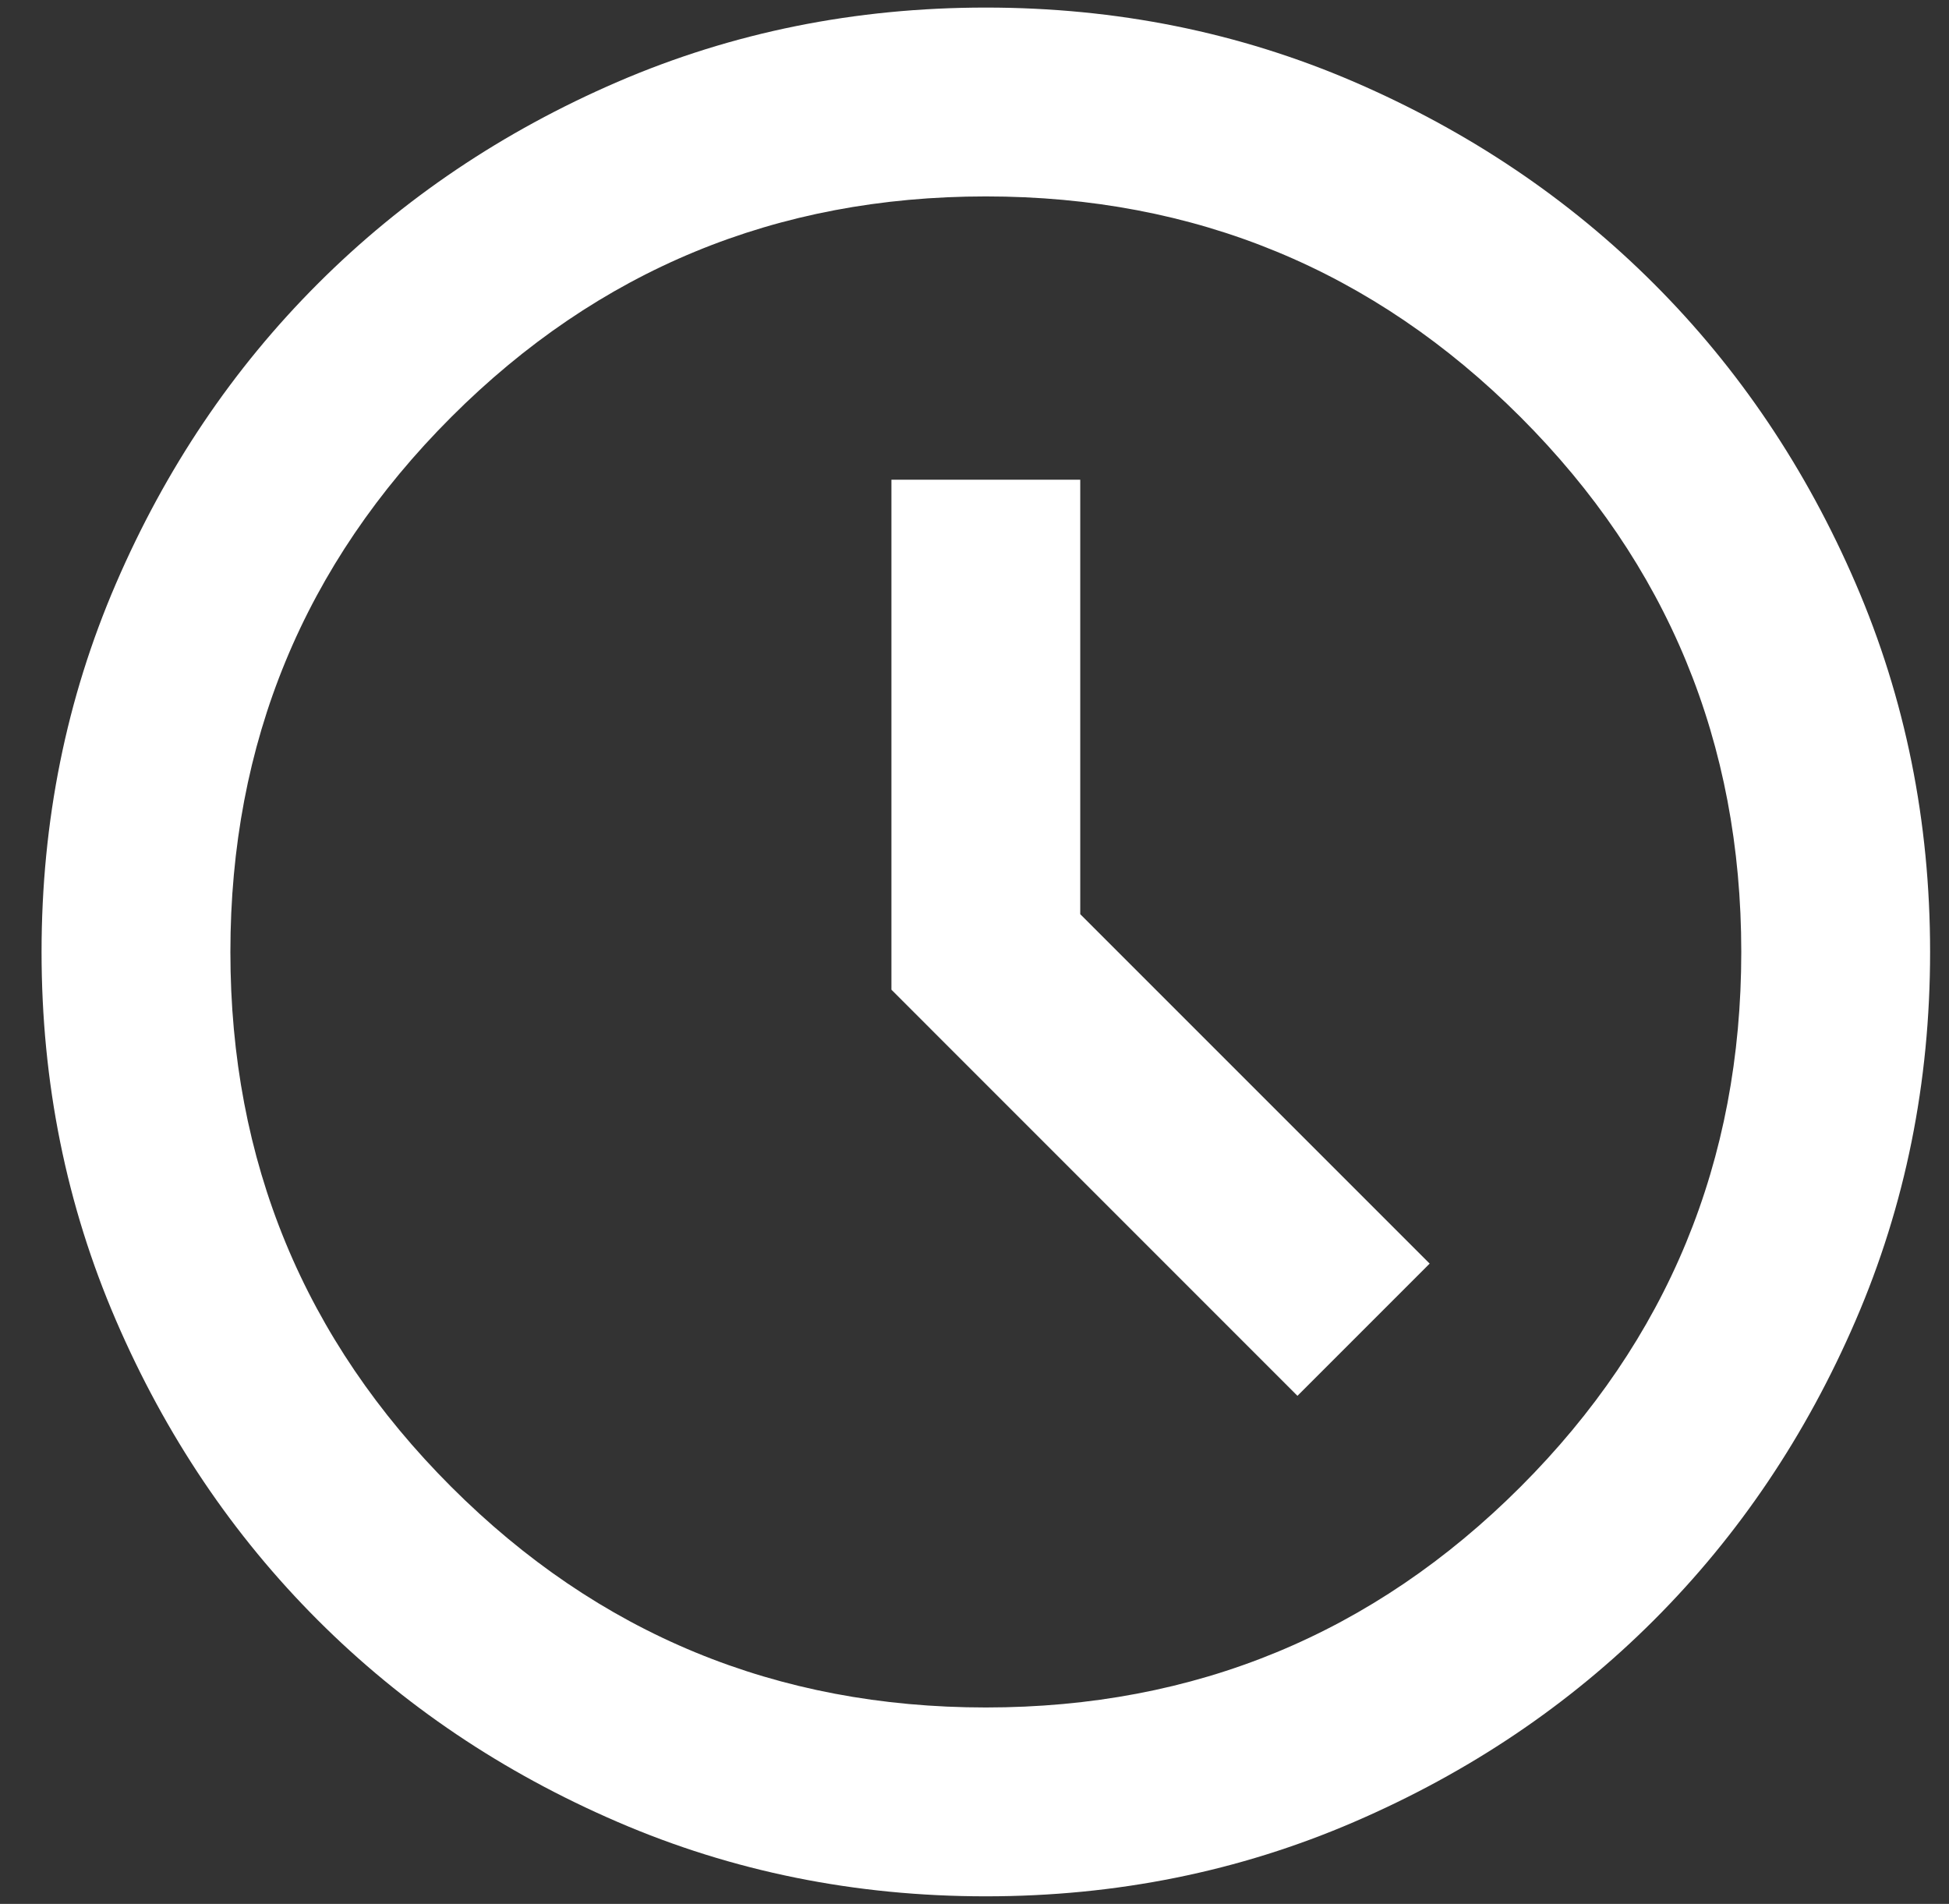 <svg width="43" height="42" viewBox="0 0 43 42" fill="none" xmlns="http://www.w3.org/2000/svg">
<rect x="0" y="0" width="43" height="42" fill="#333333" stroke="none"/>
<path d="M28.625 30.792L31.542 27.875L23.833 20.167V10.583H19.667V21.833L28.625 30.792ZM21.75 41.833C18.868 41.833 16.16 41.286 13.625 40.192C11.09 39.099 8.886 37.615 7.011 35.74C5.136 33.865 3.651 31.66 2.558 29.125C1.464 26.59 0.917 23.882 0.917 21C0.917 18.118 1.464 15.41 2.558 12.875C3.651 10.34 5.136 8.135 7.011 6.26C8.886 4.385 11.09 2.901 13.625 1.806C16.16 0.713 18.868 0.167 21.75 0.167C24.632 0.167 27.34 0.713 29.875 1.806C32.41 2.901 34.615 4.385 36.49 6.26C38.365 8.135 39.849 10.34 40.942 12.875C42.036 15.41 42.583 18.118 42.583 21C42.583 23.882 42.036 26.59 40.942 29.125C39.849 31.66 38.365 33.865 36.49 35.74C34.615 37.615 32.41 39.099 29.875 40.192C27.34 41.286 24.632 41.833 21.75 41.833ZM21.75 37.667C26.368 37.667 30.301 36.044 33.548 32.798C36.794 29.551 38.417 25.618 38.417 21C38.417 16.382 36.794 12.449 33.548 9.202C30.301 5.956 26.368 4.333 21.75 4.333C17.132 4.333 13.2 5.956 9.954 9.202C6.707 12.449 5.083 16.382 5.083 21C5.083 25.618 6.707 29.551 9.954 32.798C13.2 36.044 17.132 37.667 21.75 37.667Z" fill="white"/>
</svg>
